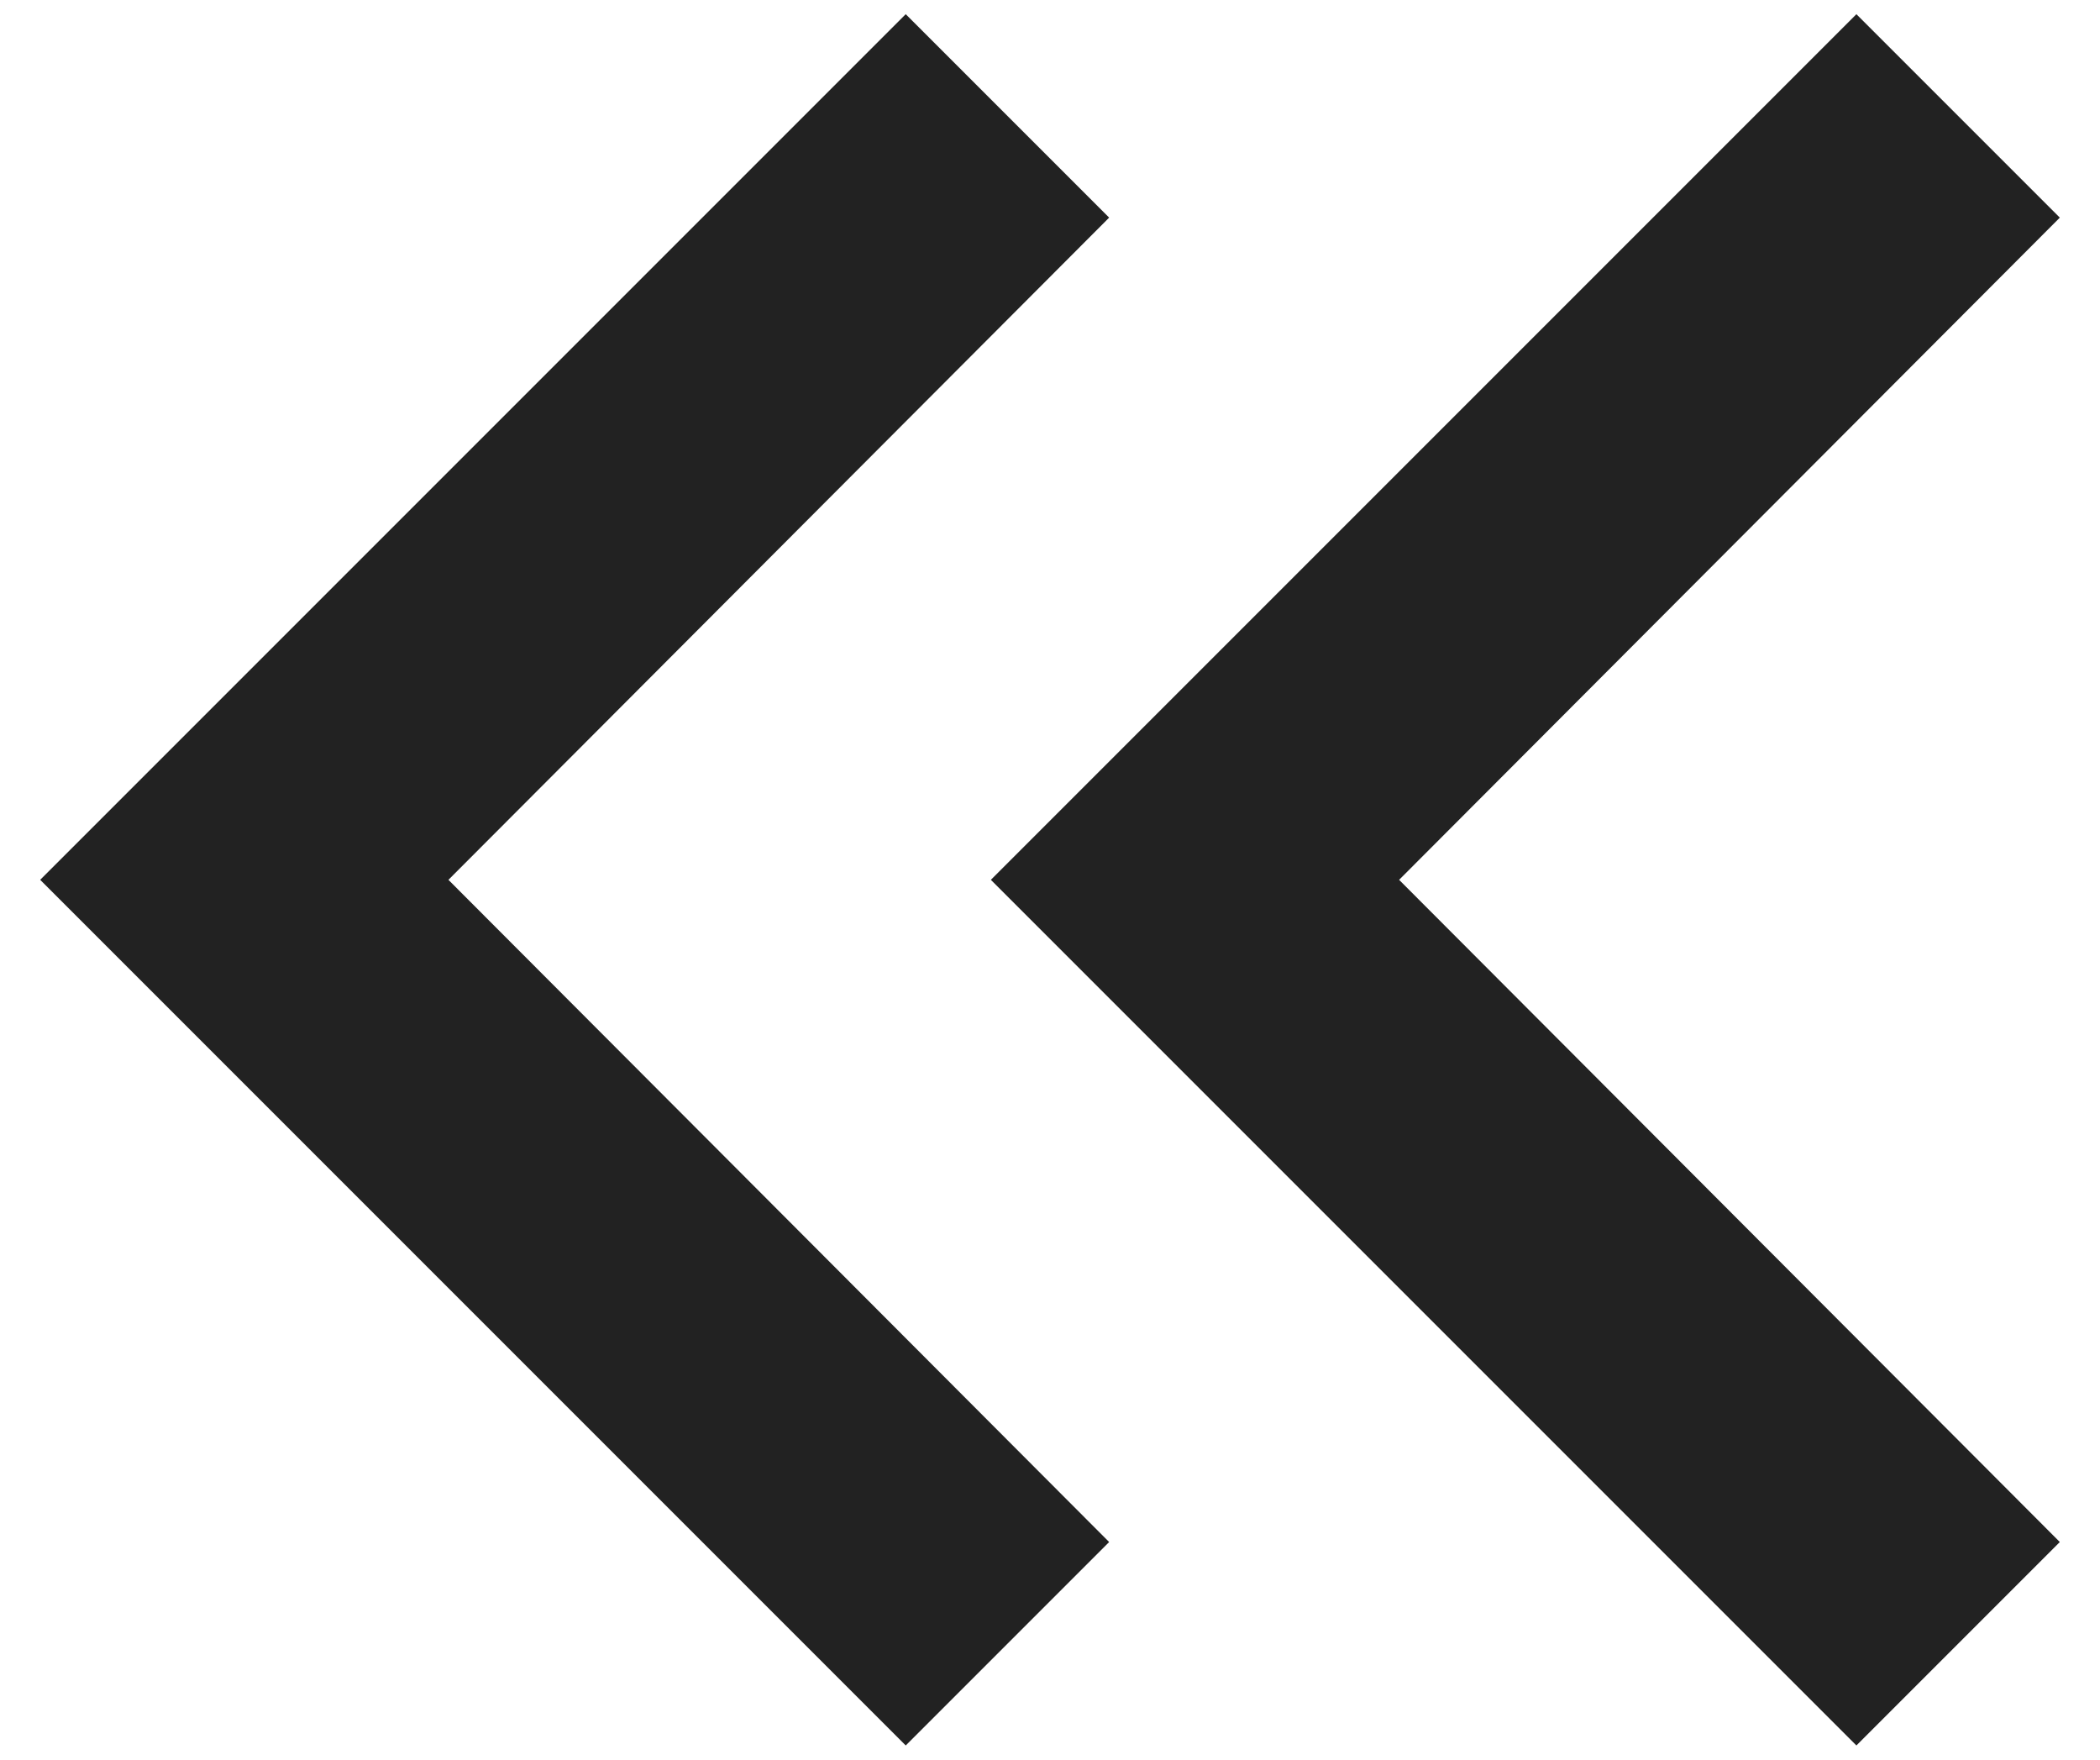 <svg width="37" height="31" viewBox="0 0 37 31" fill="none" xmlns="http://www.w3.org/2000/svg">
<path d="M32.708 30.75L36.292 27.166L24.651 15.5L36.292 3.834L32.708 0.25L17.458 15.5L32.708 30.75Z" fill="#222222"/>
<path d="M15.958 30.75L19.542 27.166L7.901 15.5L19.542 3.834L15.958 0.25L0.708 15.5L15.958 30.75Z" fill="#222222"/>
</svg>
